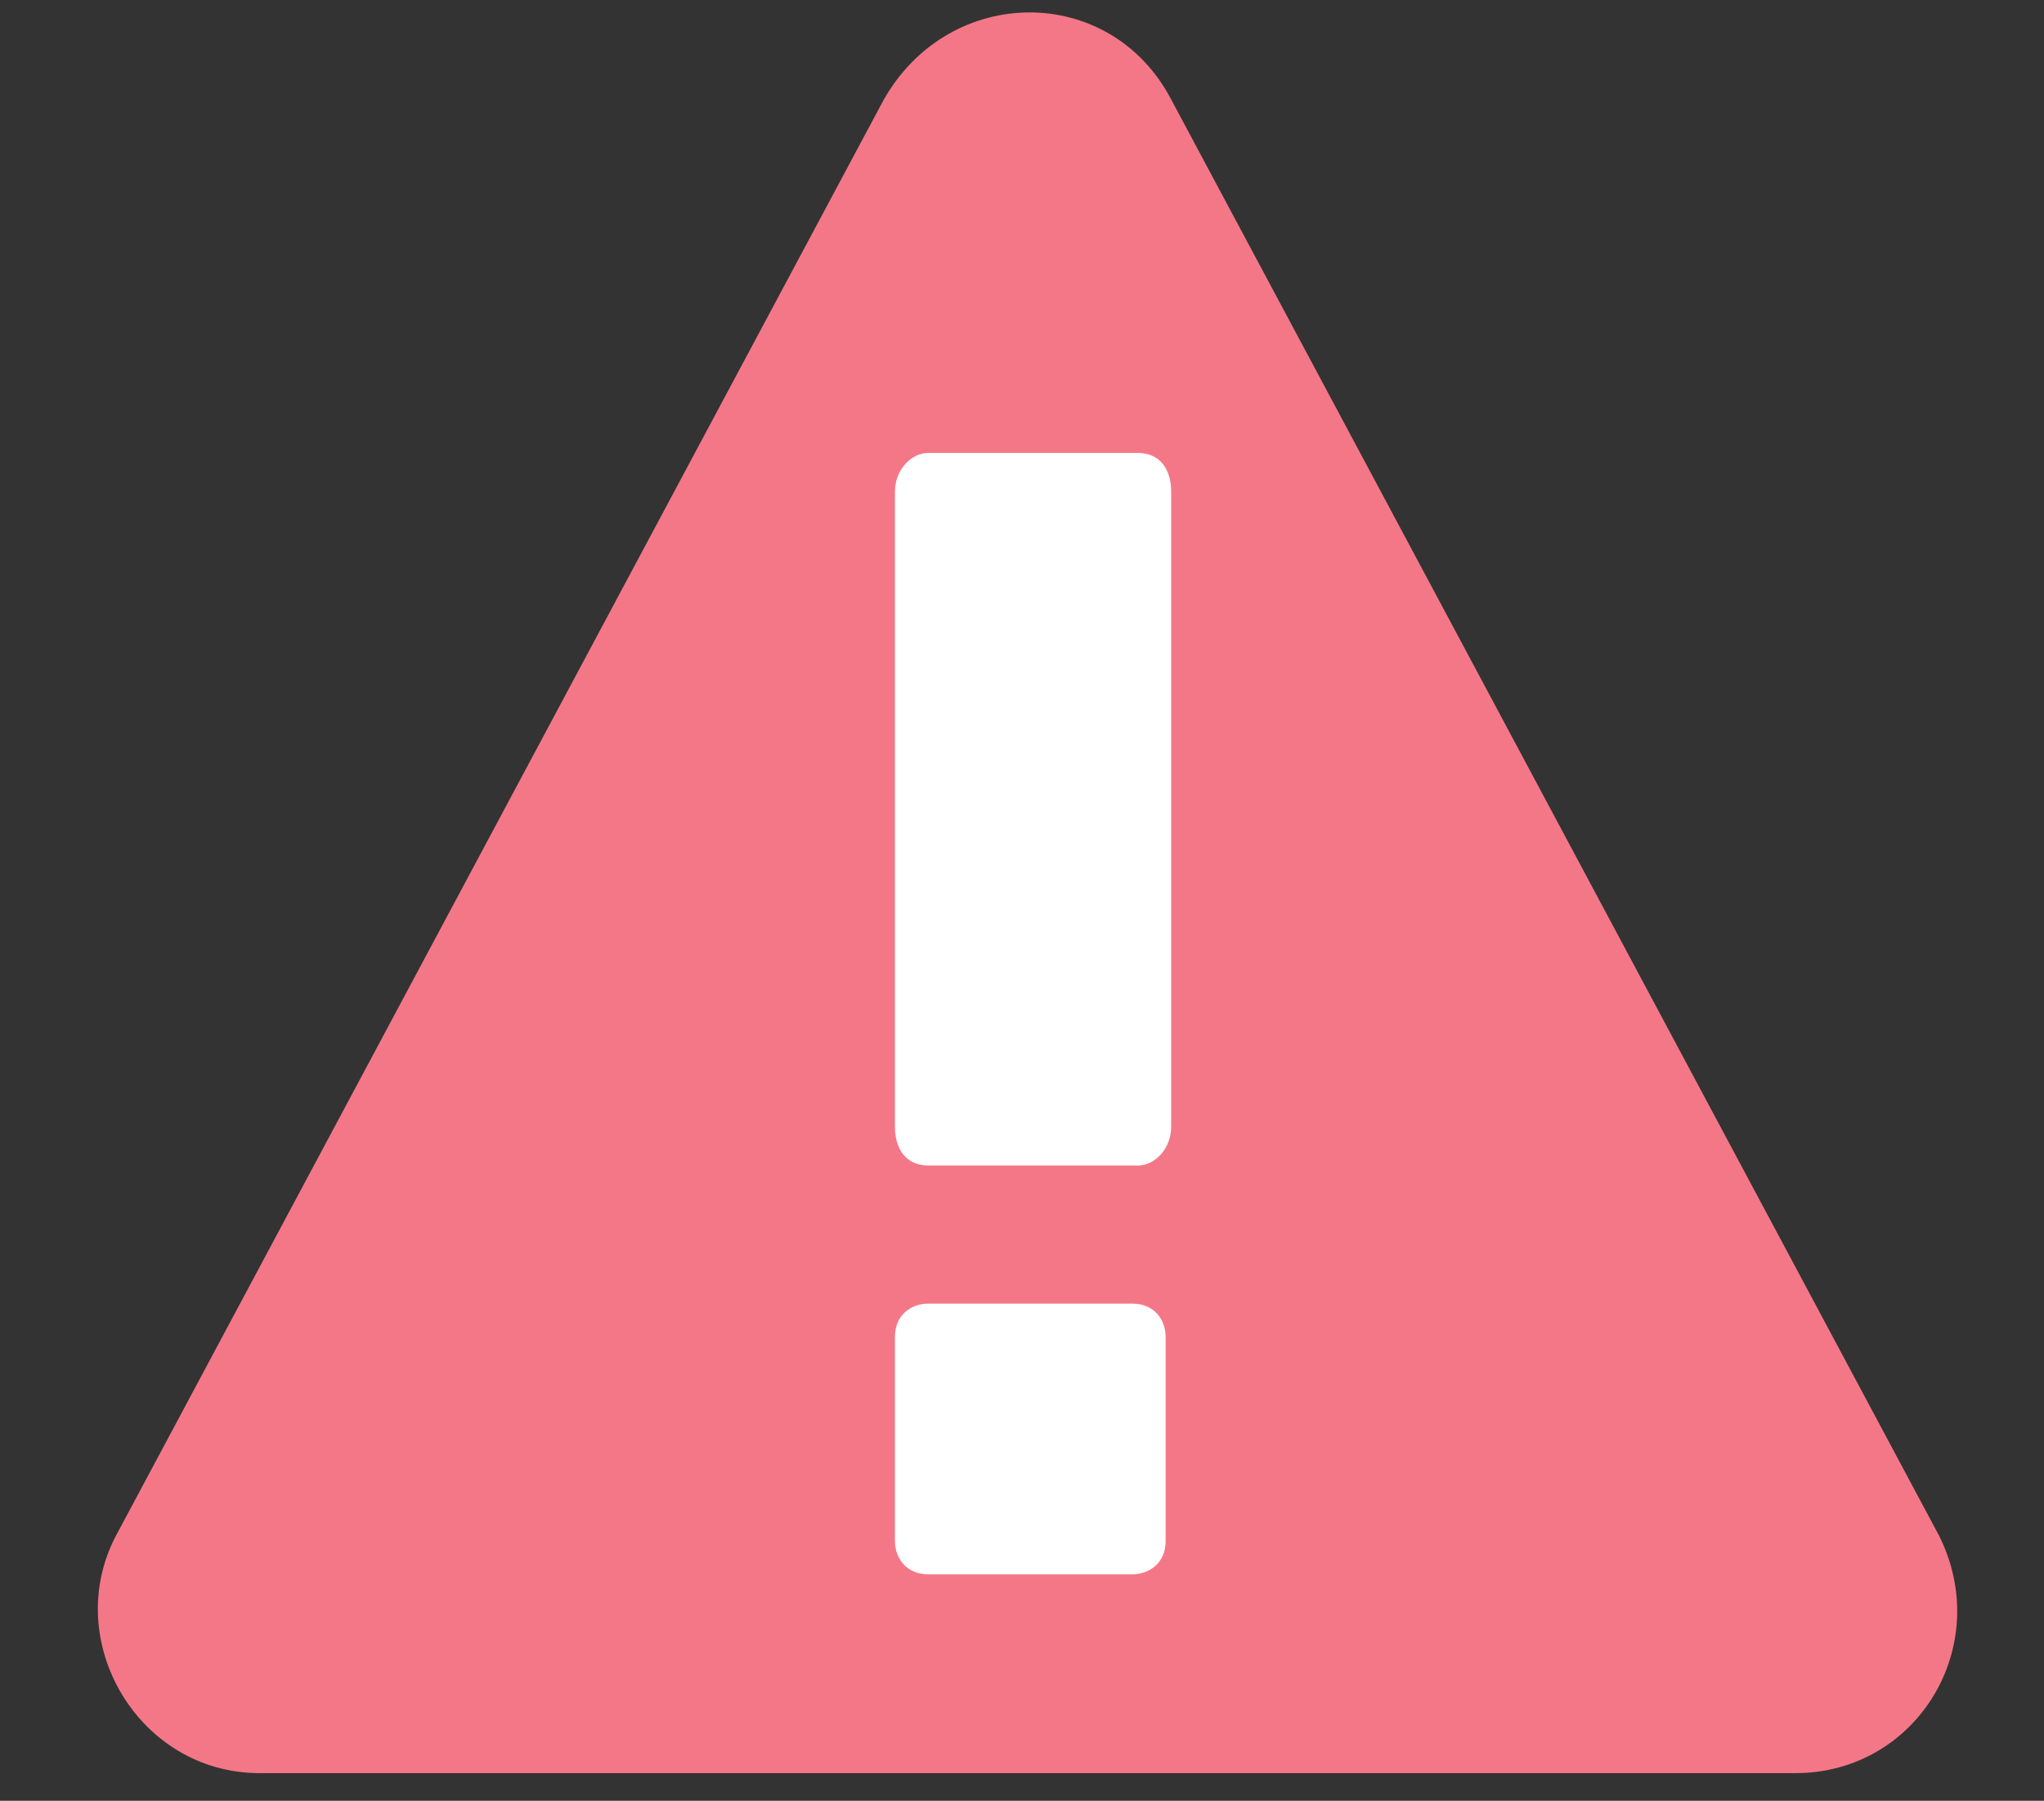 <?xml version="1.0" encoding="utf-8"?>
<!-- Generator: Adobe Illustrator 27.2.0, SVG Export Plug-In . SVG Version: 6.00 Build 0)  -->
<svg version="1.1" id="Layer_1" xmlns="http://www.w3.org/2000/svg" xmlns:xlink="http://www.w3.org/1999/xlink" x="0px" y="0px"
	 viewBox="0 0 37 32.6" style="enable-background:new 0 0 37 32.6;" xml:space="preserve">
<rect x="0" y="0" width="37" height="32.6" fill="#333333" stroke="none"/>
<style type="text/css">
	.st0{fill:#F47788;}
	.st1{fill:#FFFFFF;}
</style>
<path class="st0" d="M21.2,1.8l13.9,26c1,2-0.4,4.3-2.6,4.3H18.6H4.7c-2.2,0-3.6-2.4-2.6-4.3l13.9-26C17.2-0.3,20.1-0.3,21.2,1.8z"
	/>
<g>
	<path class="st1" d="M21.1,27.9c0,0.4-0.3,0.6-0.6,0.6h-3.7c-0.4,0-0.6-0.3-0.6-0.6v-3.7c0-0.4,0.3-0.6,0.6-0.6h3.7
		c0.4,0,0.6,0.3,0.6,0.6V27.9z"/>
</g>
<g>
	<path class="st1" d="M21.2,20.4c0,0.4-0.3,0.7-0.6,0.7h-3.8c-0.4,0-0.6-0.3-0.6-0.7V8.9c0-0.4,0.3-0.7,0.6-0.7h3.8
		c0.4,0,0.6,0.3,0.6,0.7V20.4z"/>
</g>
</svg>
